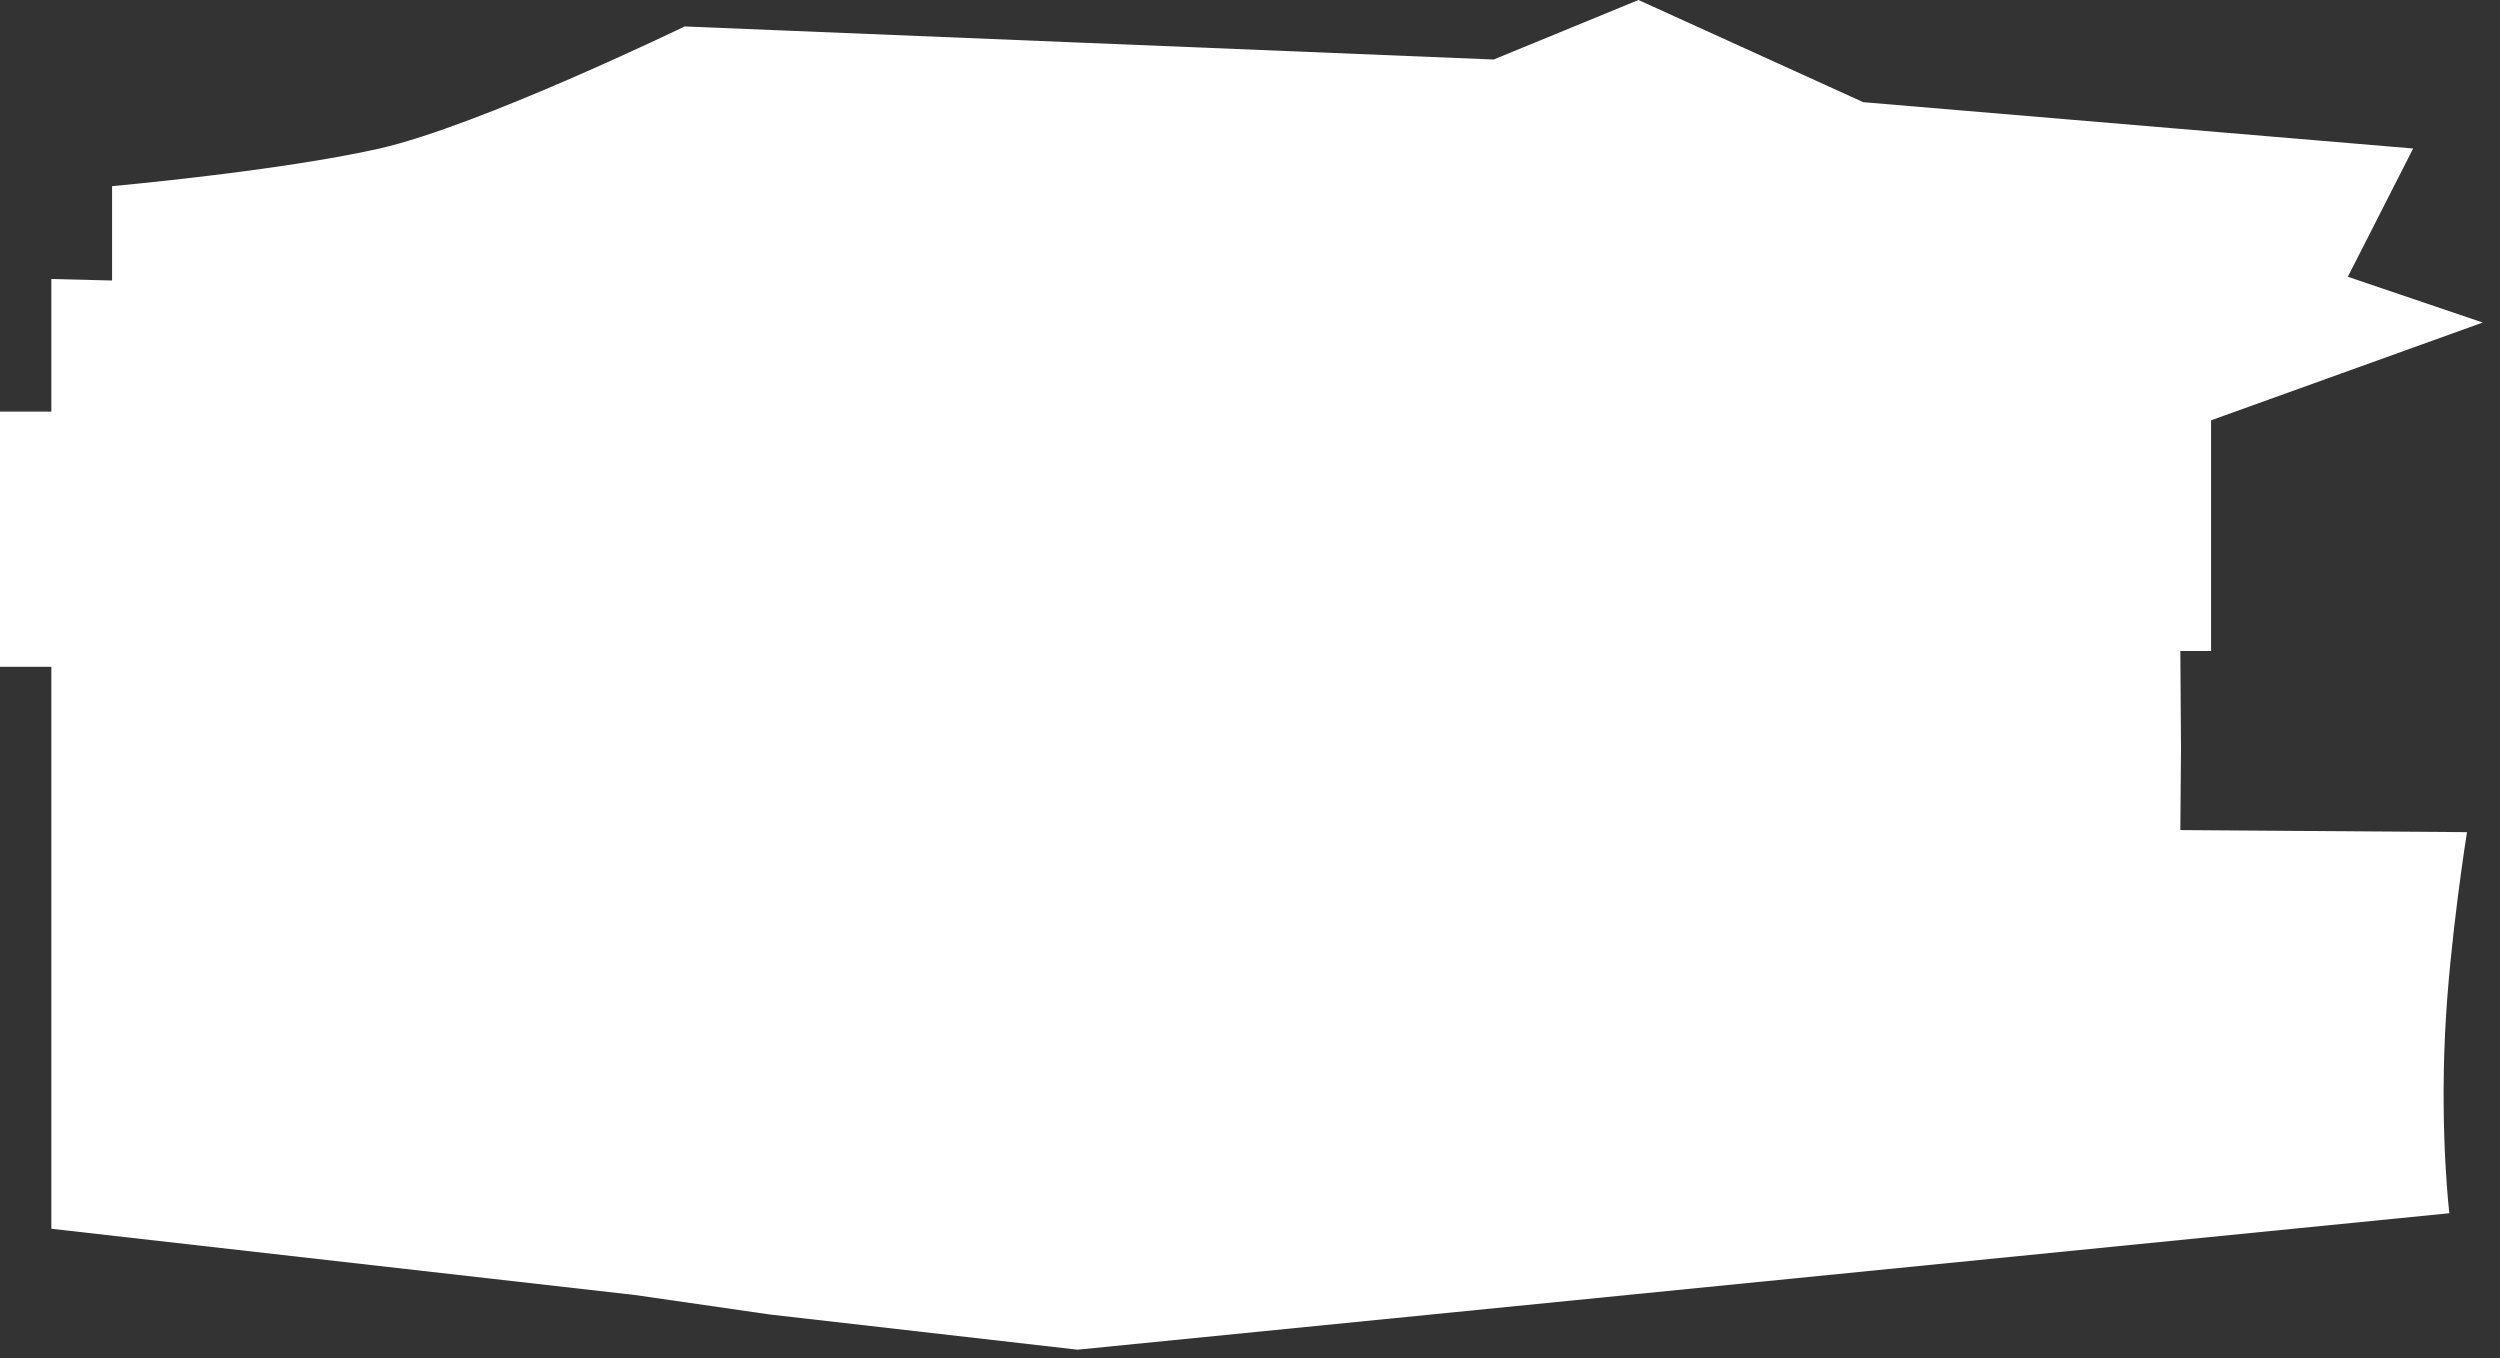 <svg preserveAspectRatio="none" width="100%" height="100%" overflow="visible" style="display: block;" viewBox="0 0 127 69" fill="none" xmlns="http://www.w3.org/2000/svg">
<rect x="0" y="0" width="127" height="69" fill="#333333" stroke="none"/>
<path id="Vector" d="M112.322 21.352L126.123 16.385L119.27 14.06L122.588 7.544L94.654 5.191L83.234 0L75.876 3.024L34.779 1.344C34.779 1.344 24.347 6.398 19.28 7.544C14.213 8.691 5.693 9.456 5.693 9.456V14.25L2.609 14.173V20.91H0V33.874H2.609V62.421L32.239 65.784L39.097 66.775L54.737 68.564L124.426 61.632C124.426 61.632 123.958 57.74 124.211 52.458C124.432 47.837 125.323 42.273 125.323 42.273L110.761 42.168L110.795 37.997L110.761 33.072H112.322V21.349V21.352Z" fill="white"/>
</svg>
